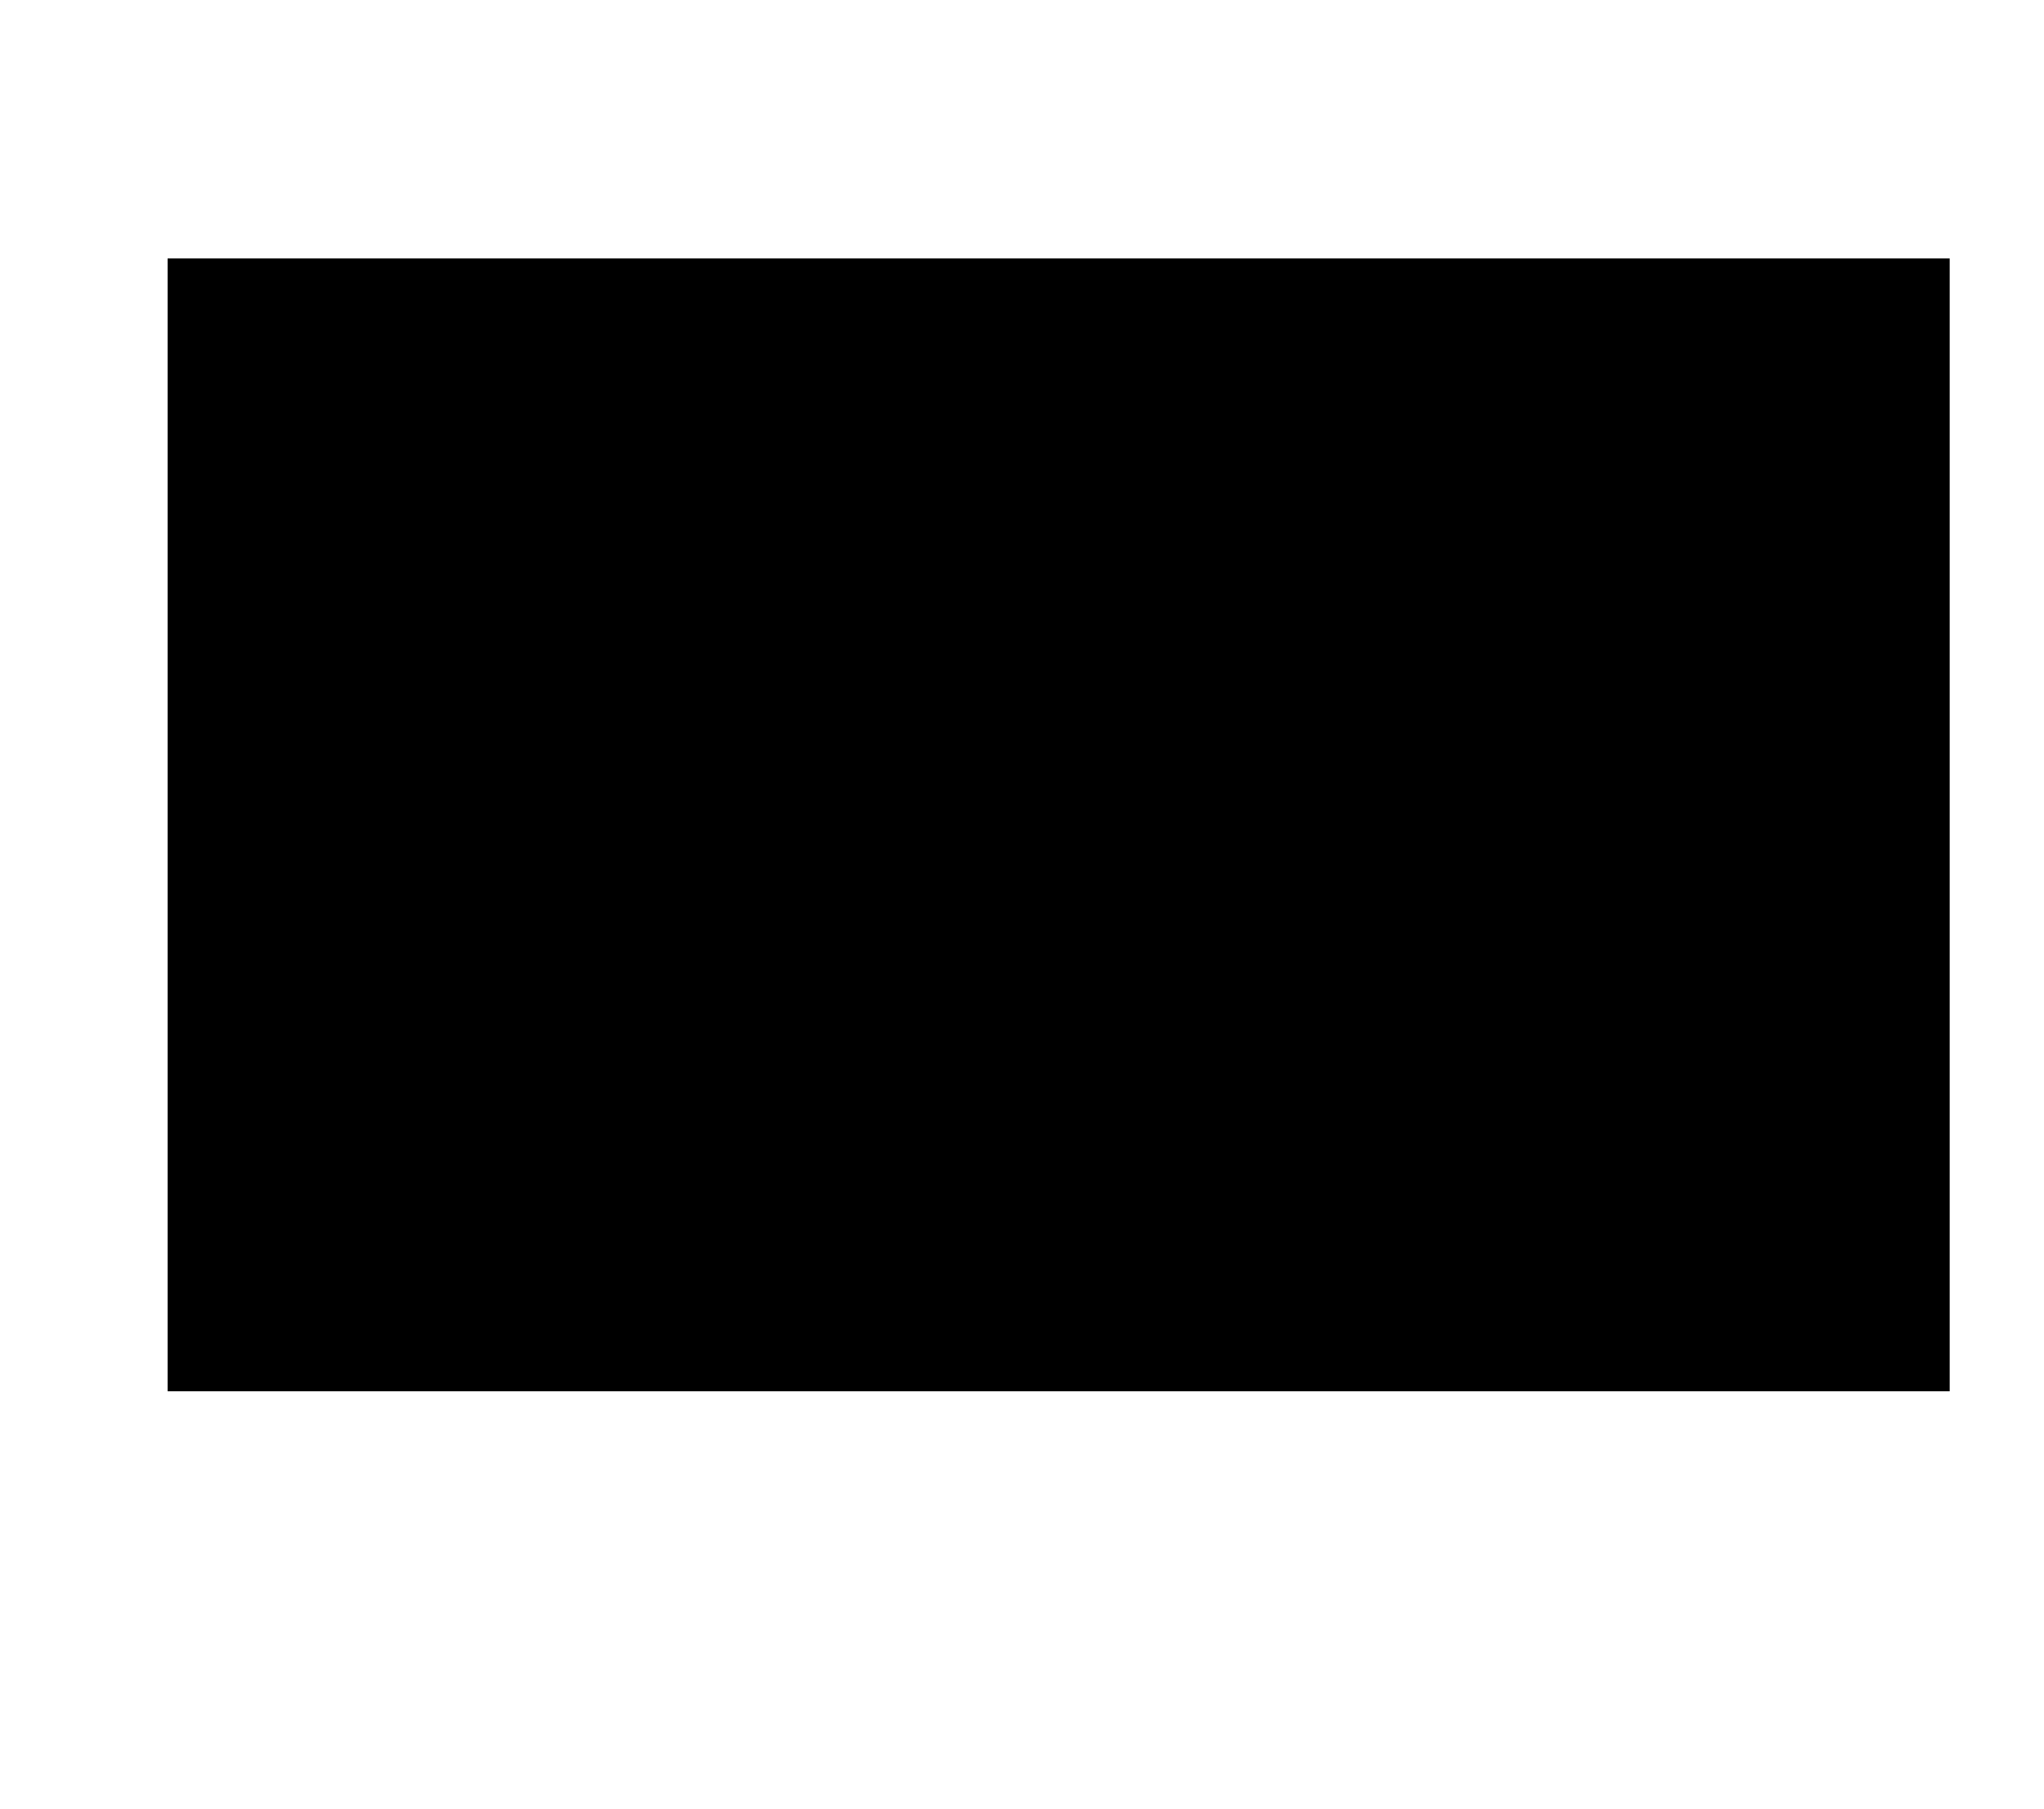 <svg viewBox="0 0 47.68 42.21"><defs><style>.cls-1,.cls-3{fill:none;stroke-miterlimit:10;}.cls-1{stroke:#1d1d1b;stroke-width:4px;}.cls-2{fill:#010101;}.cls-3{stroke:#e62d28;stroke-width:7px;}</style></defs><g id="Layer_2" data-name="Layer 2"><g id="Layer_1-2" data-name="Layer 1"><polyline class="cls-1" points="24.7 6.03 45.48 6.03 45.48 32.46 3.91 32.46 3.91 6.03 24.7 6.03"/><line class="cls-1" x1="15.18" y1="40.21" x2="33.06" y2="40.21"/><line class="cls-1" x1="24.7" y1="33.85" x2="24.7" y2="38.54"/><polygon class="cls-2" points="18.78 11.71 18.78 11.71 18.78 29.21 36.28 20.46 18.78 11.71"/><line class="cls-3" x1="2.11" y1="35.7" x2="45.57" y2="2.79"/></g></g></svg>